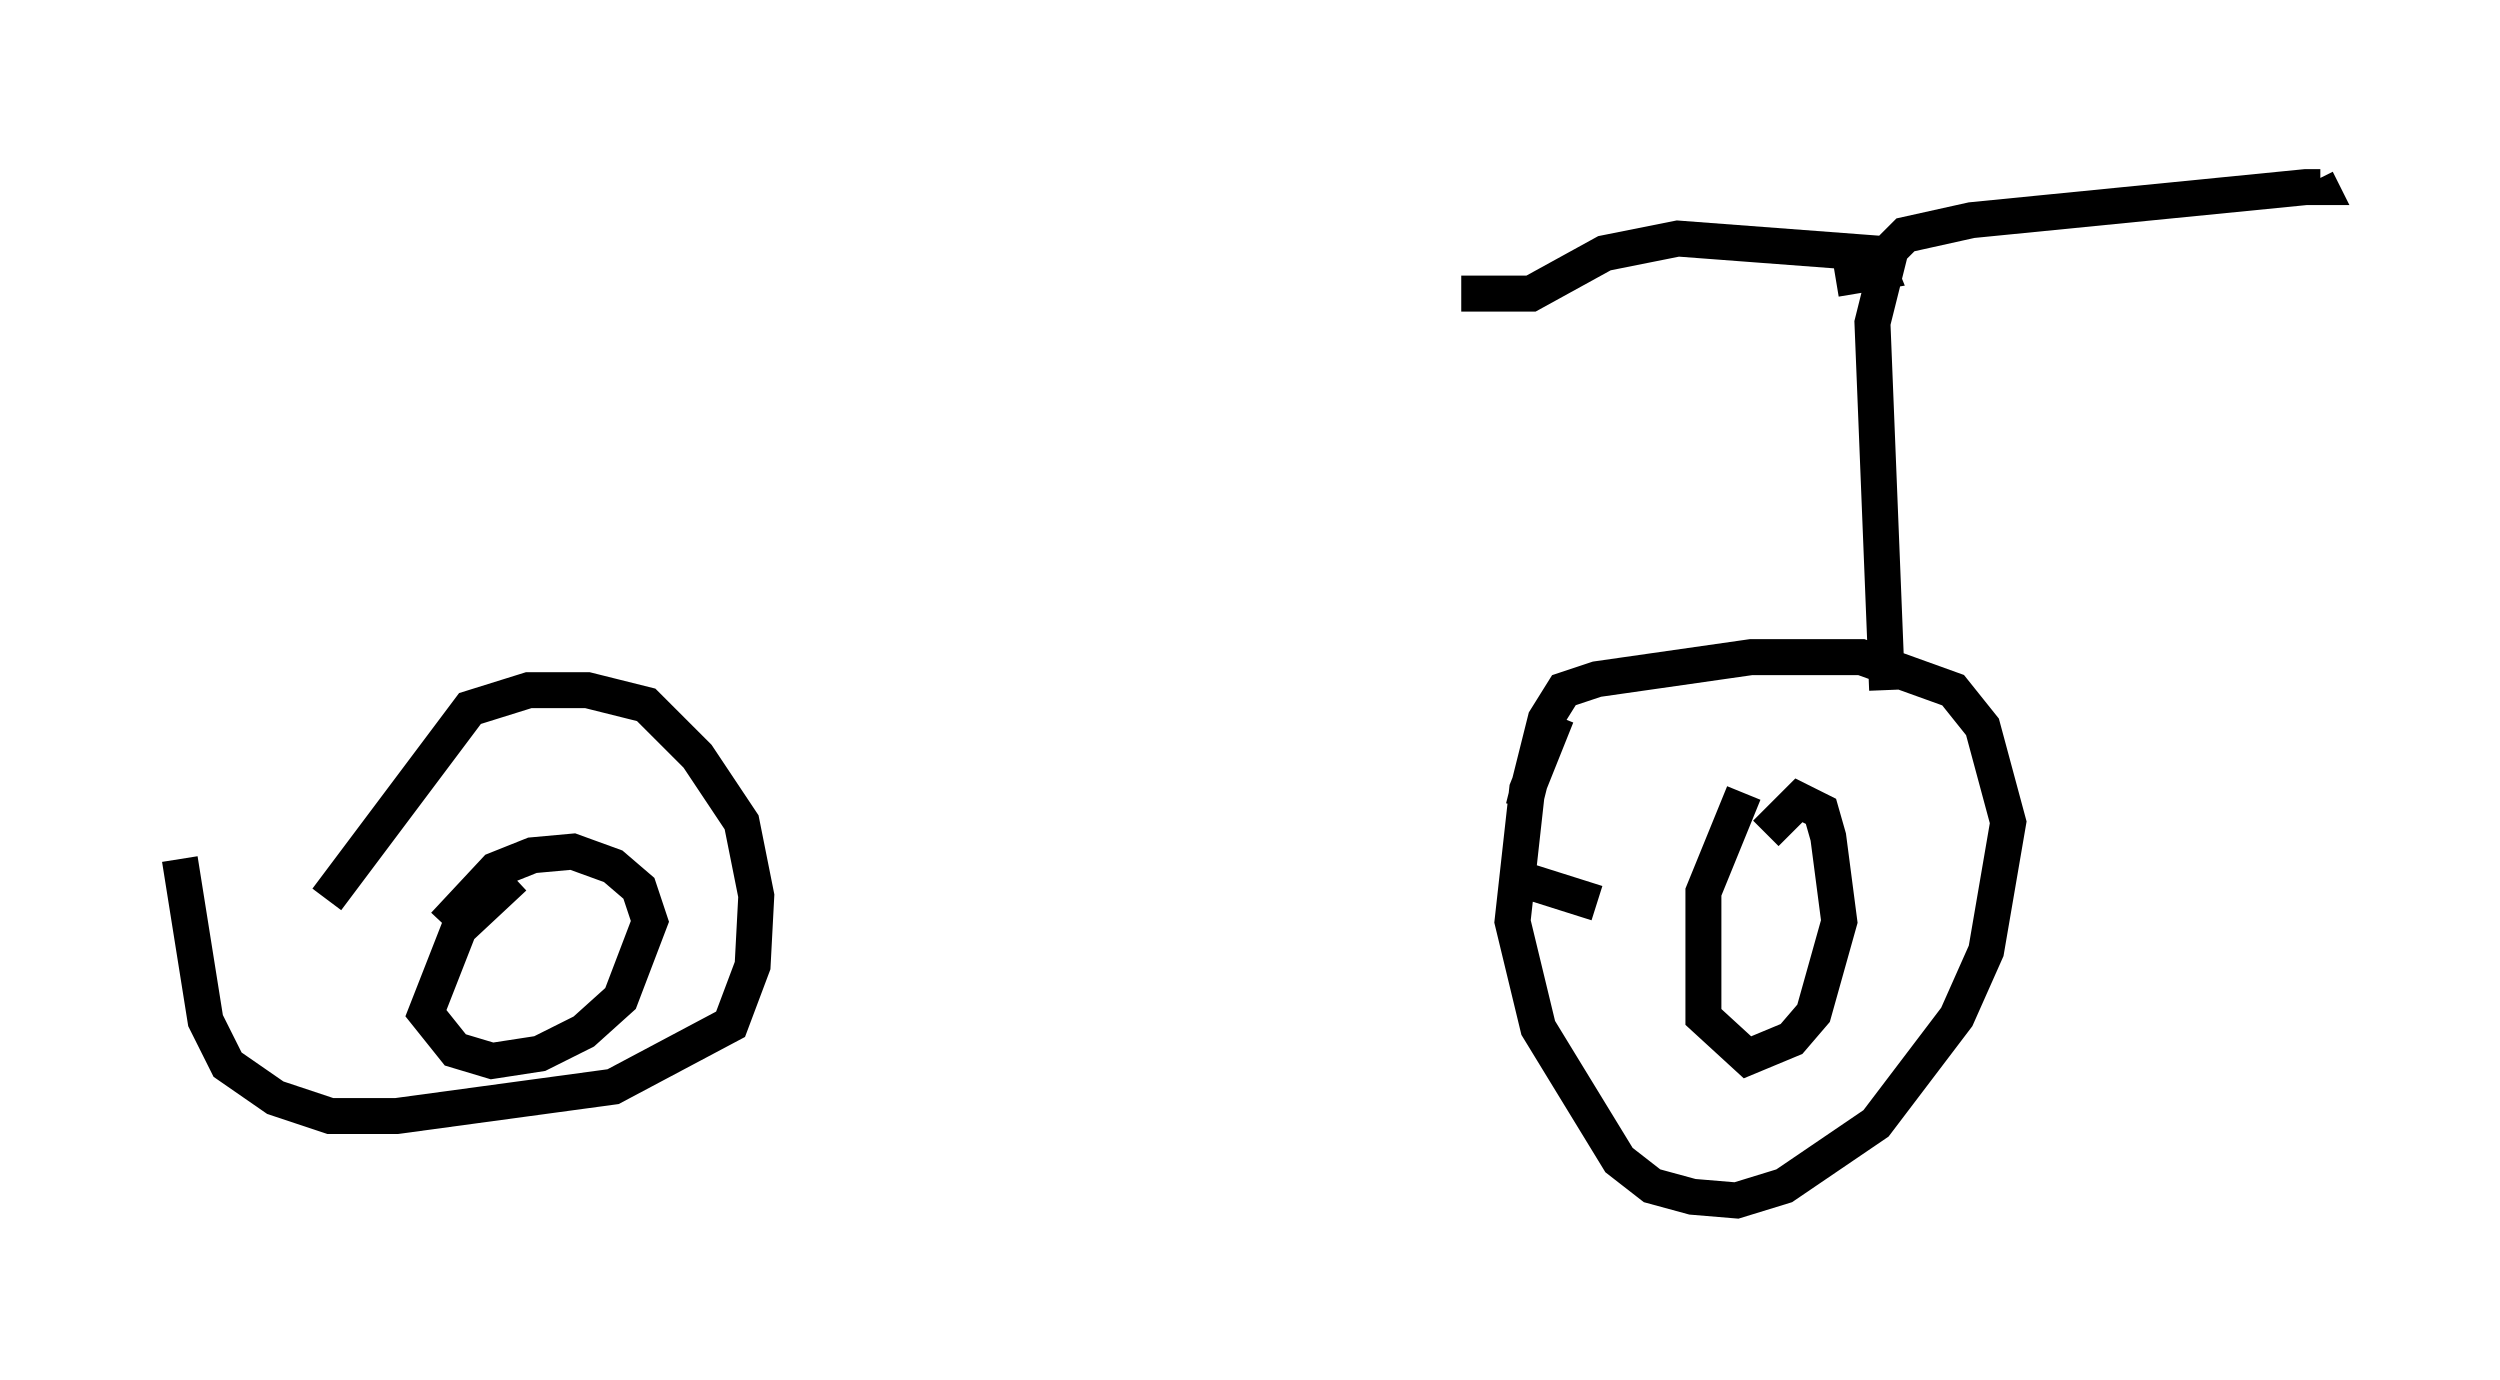 <?xml version="1.0" encoding="utf-8" ?>
<svg baseProfile="full" height="38.379" version="1.1" width="69.515" xmlns="http://www.w3.org/2000/svg" xmlns:ev="http://www.w3.org/2001/xml-events" xmlns:xlink="http://www.w3.org/1999/xlink"><defs /><rect fill="white" height="38.379" width="69.515" x="0" y="0" /><path d="M44.303, 18.986 m-1.021, 0.919 l-0.817, 2.042 -0.408, 3.675 l0.715, 2.96 2.246, 3.675 l0.919, 0.715 1.123, 0.306 l1.225, 0.102 1.327, -0.408 l2.552, -1.735 2.246, -2.96 l0.817, -1.838 0.613, -3.573 l-0.715, -2.654 -0.817, -1.021 l-2.552, -0.919 -3.063, 0.0 l-4.288, 0.613 -0.919, 0.306 l-0.51, 0.817 -0.613, 2.45 m6.125, -0.408 l-1.123, 2.756 0.0, 3.471 l1.225, 1.123 1.225, -0.51 l0.613, -0.715 0.715, -2.552 l-0.306, -2.348 -0.204, -0.715 l-0.613, -0.306 -0.919, 0.919 m-4.696, 1.94 l-1.94, -0.613 m-37.465, -0.613 l0.715, 4.492 0.613, 1.225 l1.327, 0.919 1.531, 0.51 l1.838, 0.0 6.023, -0.817 l3.267, -1.735 0.613, -1.633 l0.102, -1.94 -0.408, -2.042 l-1.225, -1.838 -1.429, -1.429 l-1.633, -0.408 -1.633, 0.0 l-1.633, 0.51 -3.981, 5.308 m5.206, -0.613 l-1.531, 1.429 -0.919, 2.348 l0.817, 1.021 1.021, 0.306 l1.327, -0.204 1.225, -0.613 l1.021, -0.919 0.817, -2.144 l-0.306, -0.919 -0.715, -0.613 l-1.123, -0.408 -1.123, 0.102 l-1.021, 0.408 -1.429, 1.531 m40.119, -6.533 l-0.408, -10.208 0.51, -2.042 l0.408, -0.408 1.838, -0.408 l9.29, -0.919 0.408, 0.0 l-0.102, -0.204 m-13.373, 2.756 l1.225, -0.204 -0.204, -0.51 l-5.41, -0.408 -2.042, 0.408 l-2.042, 1.123 -1.94, 0.0 " fill="none" stroke="black" stroke-width="1" /></svg>